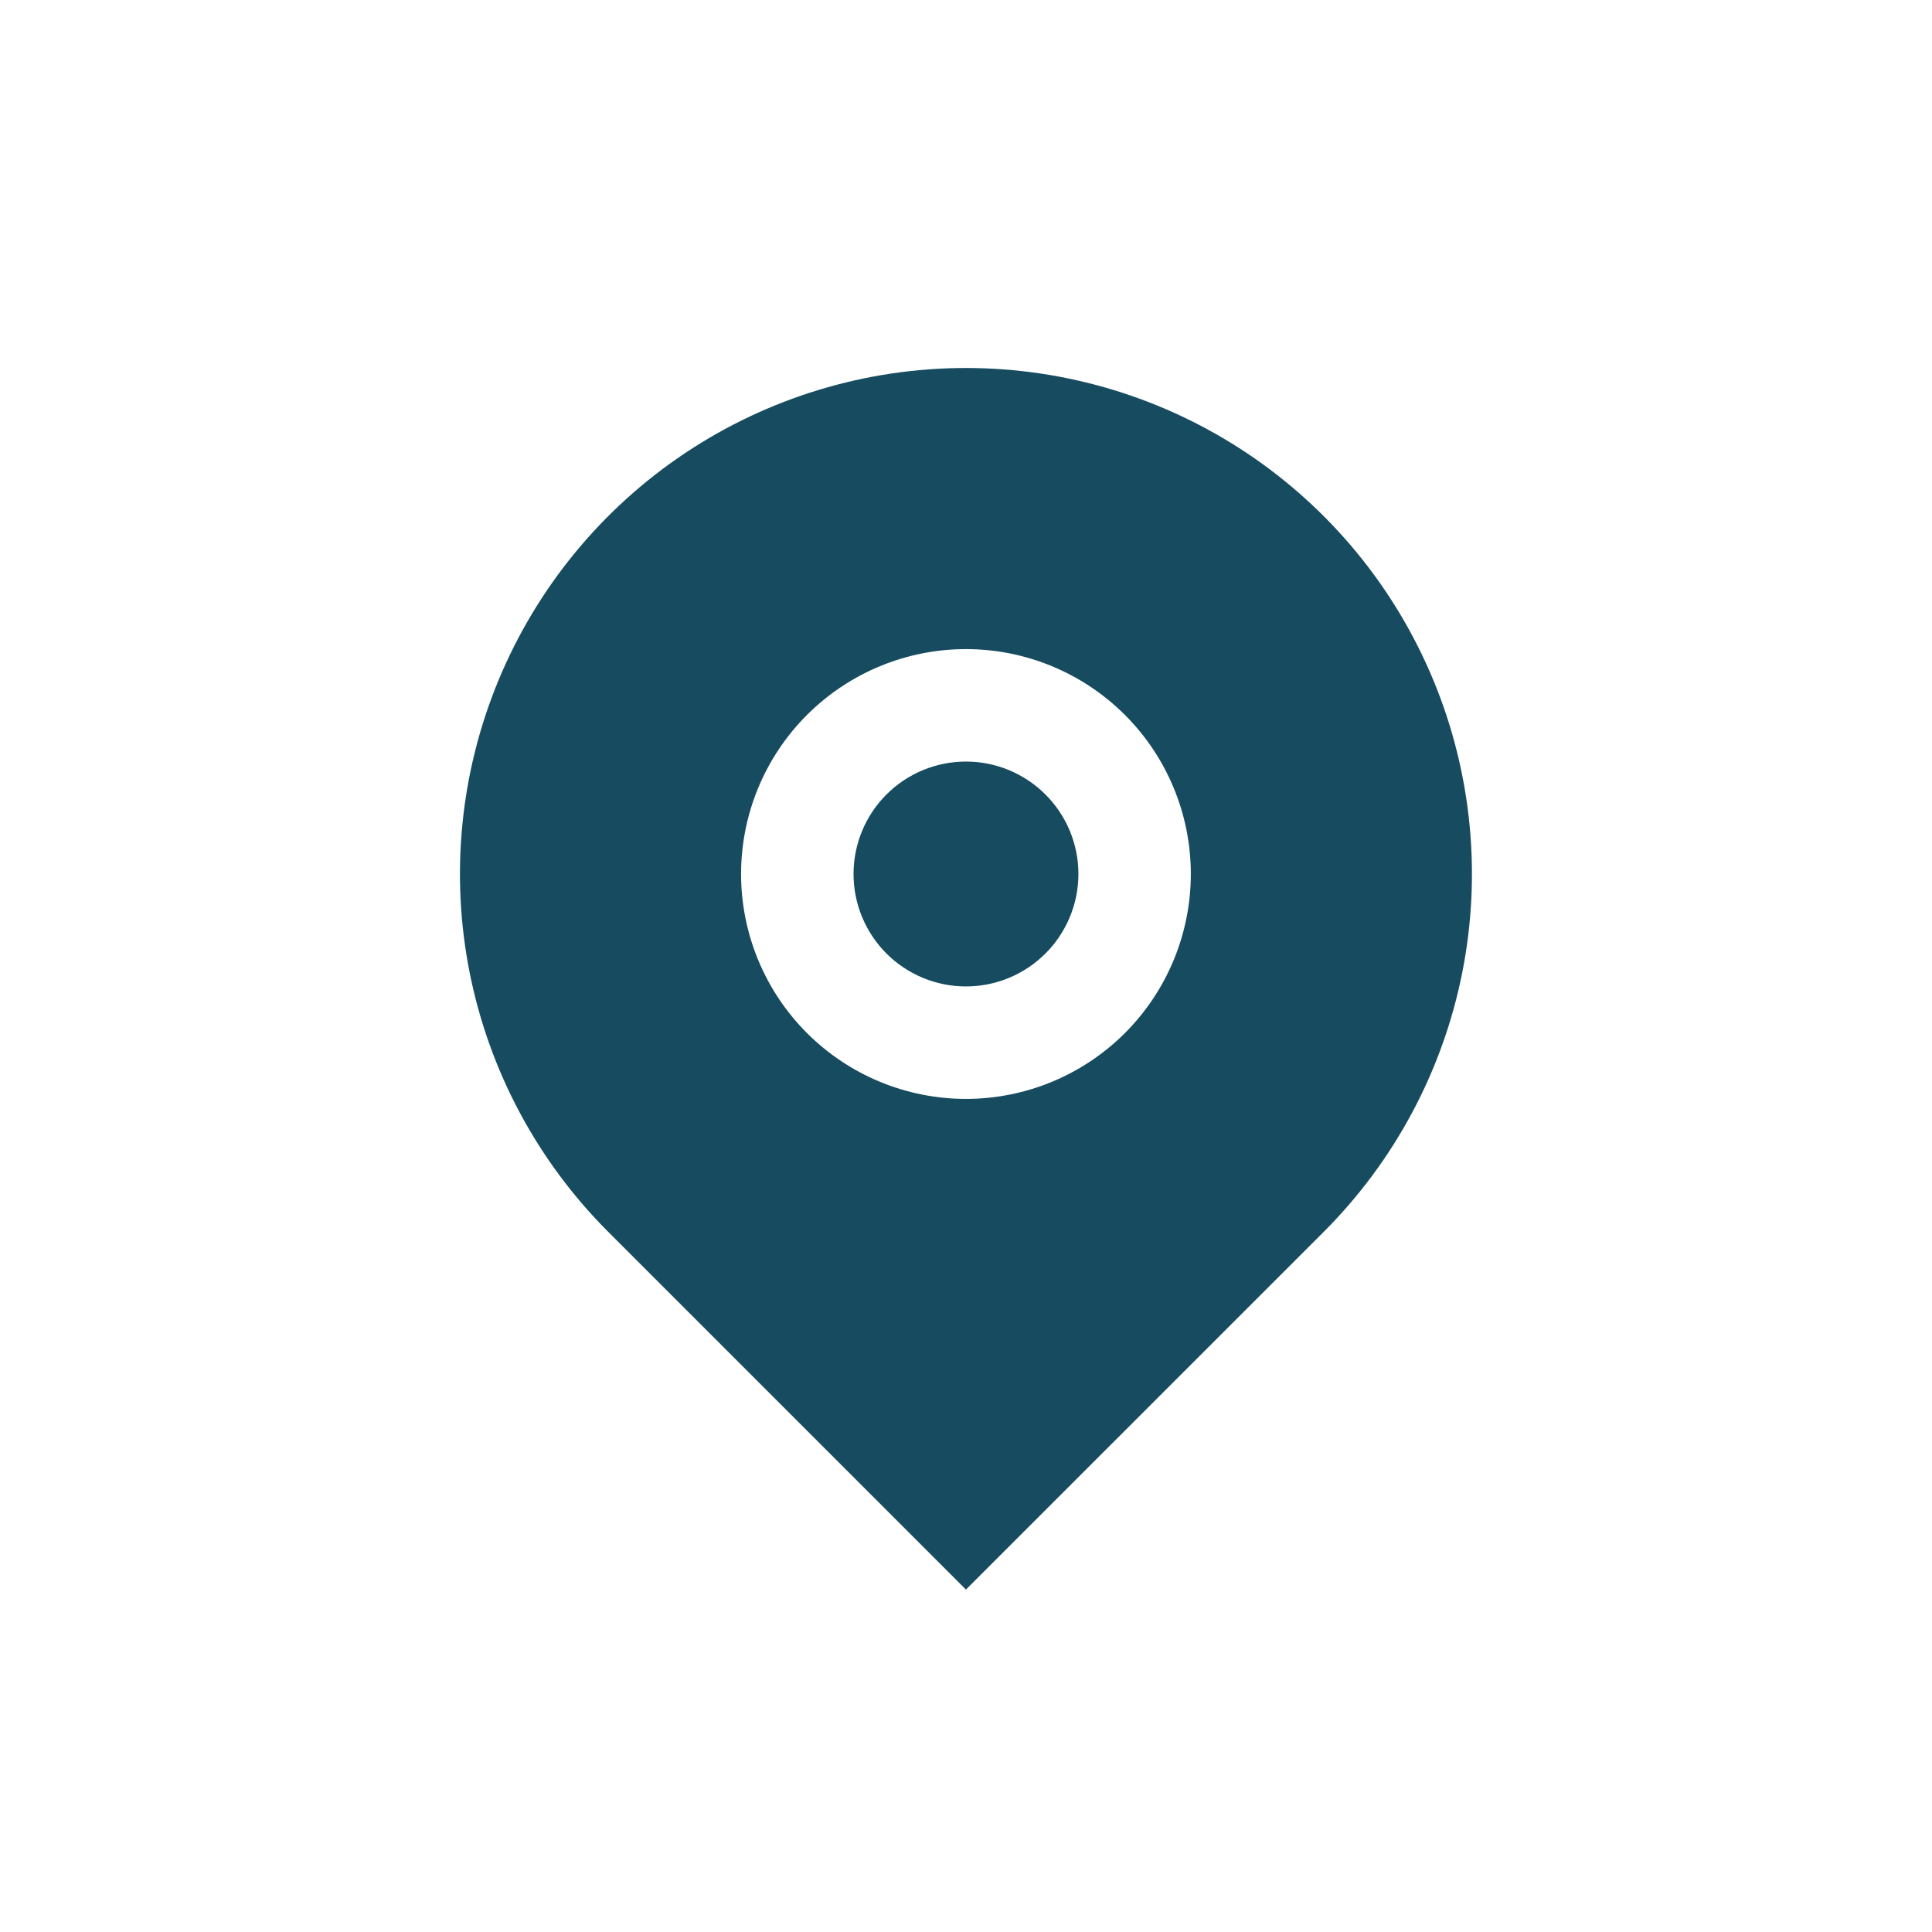 <svg width="38" height="38" viewBox="0 0 38 38" fill="none" xmlns="http://www.w3.org/2000/svg">
<path d="M26.037 24.228L18.999 31.265L11.962 24.228C10.57 22.836 9.622 21.062 9.238 19.132C8.854 17.201 9.051 15.2 9.804 13.382C10.558 11.563 11.833 10.009 13.47 8.915C15.107 7.822 17.031 7.238 18.999 7.238C20.968 7.238 22.892 7.822 24.529 8.915C26.165 10.009 27.441 11.563 28.194 13.382C28.947 15.2 29.144 17.201 28.76 19.132C28.376 21.062 27.428 22.836 26.037 24.228ZM18.999 21.614C20.172 21.614 21.297 21.148 22.127 20.318C22.956 19.488 23.422 18.363 23.422 17.19C23.422 16.017 22.956 14.892 22.127 14.063C21.297 13.233 20.172 12.767 18.999 12.767C17.826 12.767 16.701 13.233 15.871 14.063C15.042 14.892 14.576 16.017 14.576 17.19C14.576 18.363 15.042 19.488 15.871 20.318C16.701 21.148 17.826 21.614 18.999 21.614ZM18.999 19.402C18.413 19.402 17.85 19.169 17.435 18.754C17.021 18.339 16.788 17.777 16.788 17.19C16.788 16.604 17.021 16.041 17.435 15.627C17.85 15.212 18.413 14.979 18.999 14.979C19.586 14.979 20.148 15.212 20.563 15.627C20.978 16.041 21.211 16.604 21.211 17.19C21.211 17.777 20.978 18.339 20.563 18.754C20.148 19.169 19.586 19.402 18.999 19.402Z" fill="#164B60"/>
</svg>

